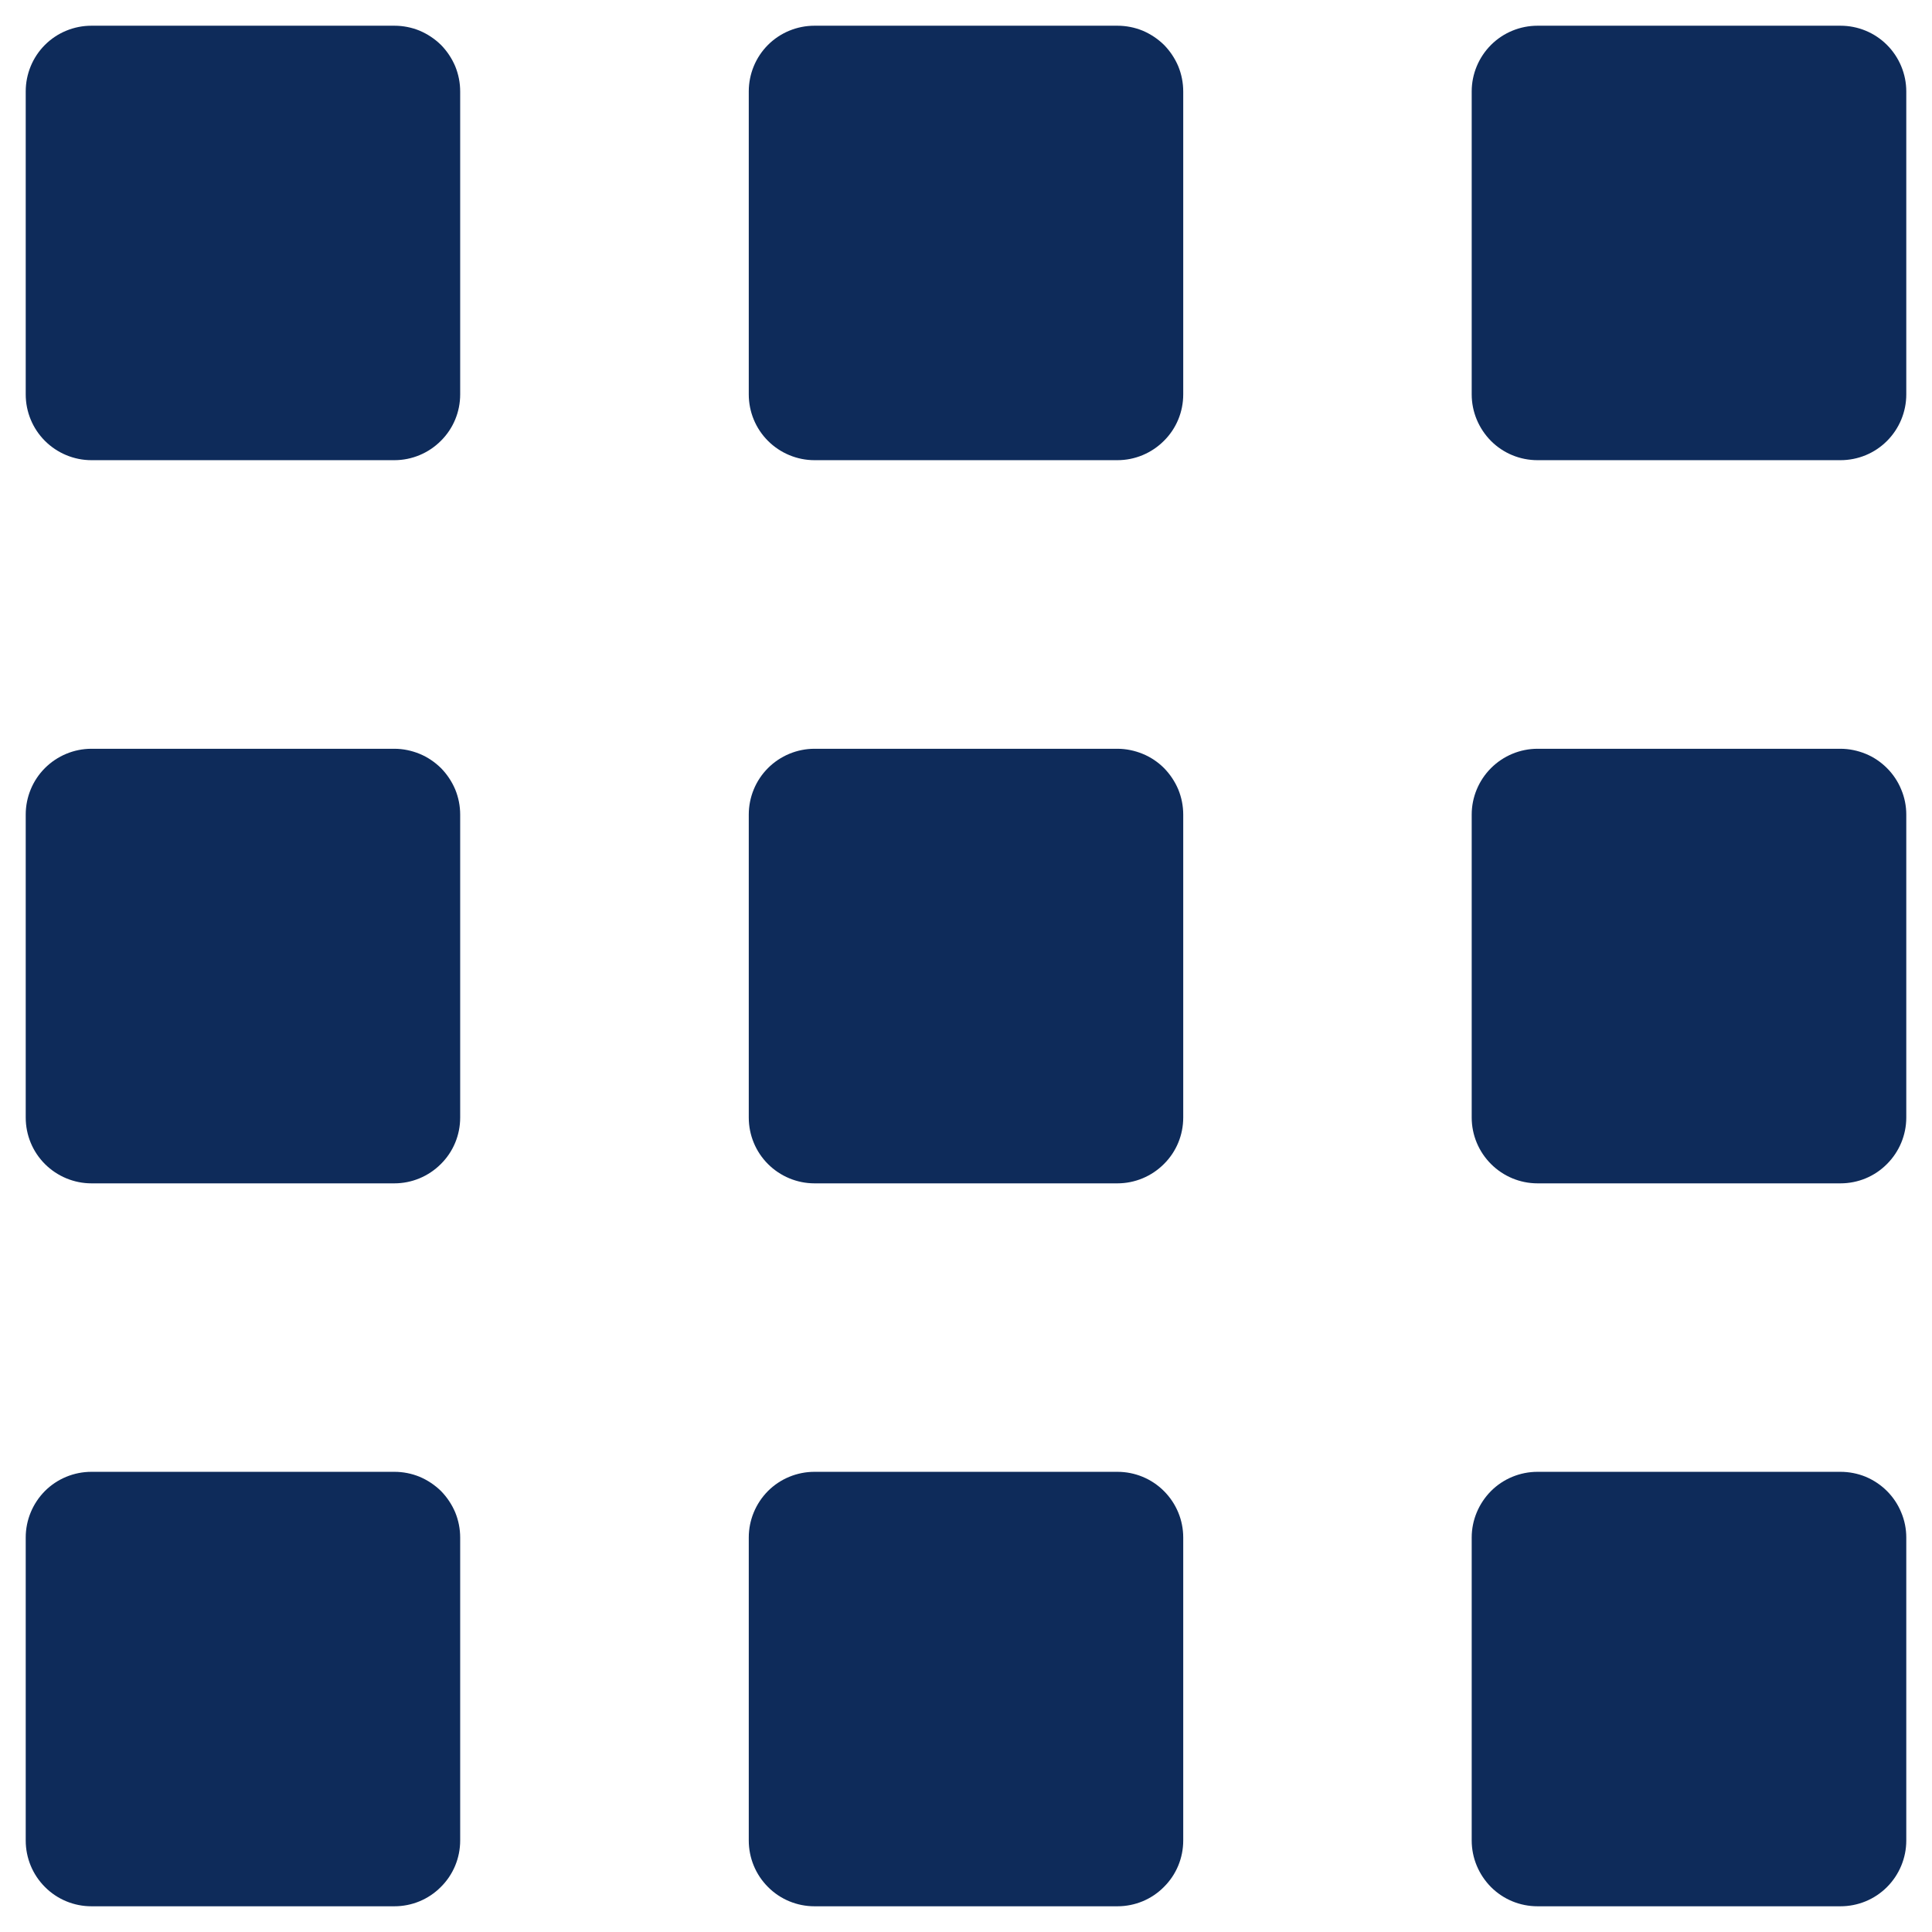 <svg width="16" height="16" viewBox="0 0 16 16" fill="none" xmlns="http://www.w3.org/2000/svg">
<path d="M3.267 0.213H0.757C0.613 0.213 0.474 0.27 0.372 0.372C0.27 0.474 0.213 0.613 0.213 0.757V3.266C0.213 3.411 0.27 3.549 0.372 3.651C0.474 3.753 0.613 3.811 0.757 3.811H3.266C3.411 3.811 3.549 3.753 3.651 3.651C3.754 3.549 3.811 3.411 3.811 3.266V0.758C3.811 0.686 3.797 0.615 3.77 0.549C3.742 0.483 3.702 0.423 3.652 0.372C3.601 0.322 3.541 0.282 3.475 0.254C3.409 0.227 3.338 0.213 3.267 0.213ZM9.254 0.213H6.745C6.601 0.213 6.462 0.27 6.36 0.372C6.258 0.474 6.201 0.613 6.201 0.757V3.266C6.201 3.411 6.258 3.549 6.36 3.651C6.462 3.753 6.601 3.811 6.745 3.811H9.254C9.399 3.811 9.537 3.753 9.639 3.651C9.742 3.549 9.799 3.411 9.799 3.266V0.758C9.799 0.686 9.785 0.615 9.758 0.549C9.73 0.483 9.69 0.423 9.64 0.372C9.589 0.322 9.529 0.282 9.463 0.254C9.397 0.227 9.326 0.213 9.254 0.213ZM15.787 0.757C15.787 0.613 15.729 0.474 15.627 0.372C15.525 0.27 15.387 0.213 15.242 0.213H12.733C12.589 0.213 12.45 0.27 12.348 0.372C12.246 0.474 12.188 0.613 12.188 0.757V3.266C12.188 3.411 12.246 3.549 12.348 3.652C12.45 3.754 12.588 3.811 12.733 3.811H15.242C15.387 3.811 15.525 3.754 15.627 3.652C15.729 3.55 15.787 3.411 15.787 3.267L15.787 0.757ZM3.267 6.201H0.757C0.613 6.201 0.474 6.259 0.372 6.361C0.27 6.463 0.213 6.602 0.213 6.746V9.255C0.213 9.4 0.27 9.538 0.372 9.64C0.474 9.742 0.613 9.8 0.757 9.8H3.266C3.411 9.8 3.549 9.742 3.651 9.64C3.754 9.538 3.811 9.4 3.811 9.255V6.746C3.811 6.675 3.797 6.604 3.77 6.538C3.742 6.472 3.702 6.412 3.652 6.361C3.601 6.311 3.541 6.27 3.475 6.243C3.409 6.216 3.338 6.201 3.267 6.201ZM9.254 6.201H6.745C6.601 6.201 6.462 6.259 6.36 6.361C6.258 6.463 6.201 6.602 6.201 6.746V9.255C6.201 9.4 6.258 9.538 6.36 9.64C6.462 9.742 6.601 9.8 6.745 9.8H9.254C9.399 9.8 9.537 9.742 9.639 9.64C9.742 9.538 9.799 9.4 9.799 9.255V6.746C9.799 6.675 9.785 6.604 9.758 6.538C9.73 6.472 9.69 6.412 9.64 6.361C9.589 6.31 9.529 6.27 9.463 6.243C9.397 6.216 9.326 6.201 9.254 6.201ZM15.242 6.201H12.733C12.589 6.201 12.45 6.259 12.348 6.361C12.246 6.463 12.188 6.602 12.188 6.746V9.255C12.188 9.4 12.246 9.538 12.348 9.64C12.45 9.742 12.588 9.8 12.733 9.8H15.242C15.387 9.8 15.525 9.743 15.627 9.64C15.729 9.538 15.787 9.4 15.787 9.255V6.746C15.787 6.675 15.773 6.604 15.745 6.538C15.718 6.472 15.678 6.412 15.627 6.361C15.577 6.311 15.517 6.27 15.451 6.243C15.385 6.216 15.314 6.201 15.242 6.201ZM3.267 12.189H0.757C0.613 12.189 0.474 12.246 0.372 12.348C0.27 12.451 0.213 12.589 0.213 12.733V15.242C0.213 15.387 0.27 15.525 0.372 15.627C0.474 15.73 0.613 15.787 0.757 15.787H3.266C3.411 15.787 3.549 15.73 3.651 15.627C3.754 15.525 3.811 15.387 3.811 15.242V12.733C3.811 12.662 3.797 12.591 3.77 12.525C3.742 12.459 3.702 12.399 3.652 12.348C3.601 12.298 3.541 12.258 3.475 12.23C3.409 12.203 3.338 12.189 3.267 12.189ZM9.254 12.189H6.745C6.601 12.189 6.462 12.246 6.36 12.348C6.258 12.451 6.201 12.589 6.201 12.733V15.242C6.201 15.387 6.258 15.525 6.36 15.627C6.462 15.73 6.601 15.787 6.745 15.787H9.254C9.399 15.787 9.537 15.73 9.639 15.627C9.742 15.525 9.799 15.387 9.799 15.242V12.733C9.799 12.589 9.742 12.451 9.639 12.348C9.537 12.246 9.399 12.189 9.254 12.189ZM15.242 12.189H12.733C12.589 12.189 12.45 12.246 12.348 12.348C12.246 12.451 12.188 12.589 12.188 12.733V15.242C12.188 15.387 12.246 15.525 12.348 15.628C12.45 15.73 12.588 15.787 12.733 15.787H15.242C15.387 15.787 15.525 15.73 15.627 15.628C15.729 15.526 15.787 15.387 15.787 15.243V12.733C15.787 12.662 15.773 12.591 15.745 12.525C15.718 12.459 15.678 12.399 15.627 12.348C15.577 12.298 15.517 12.258 15.451 12.23C15.385 12.203 15.314 12.189 15.242 12.189Z" fill="#0E2B5A"/>
</svg>
